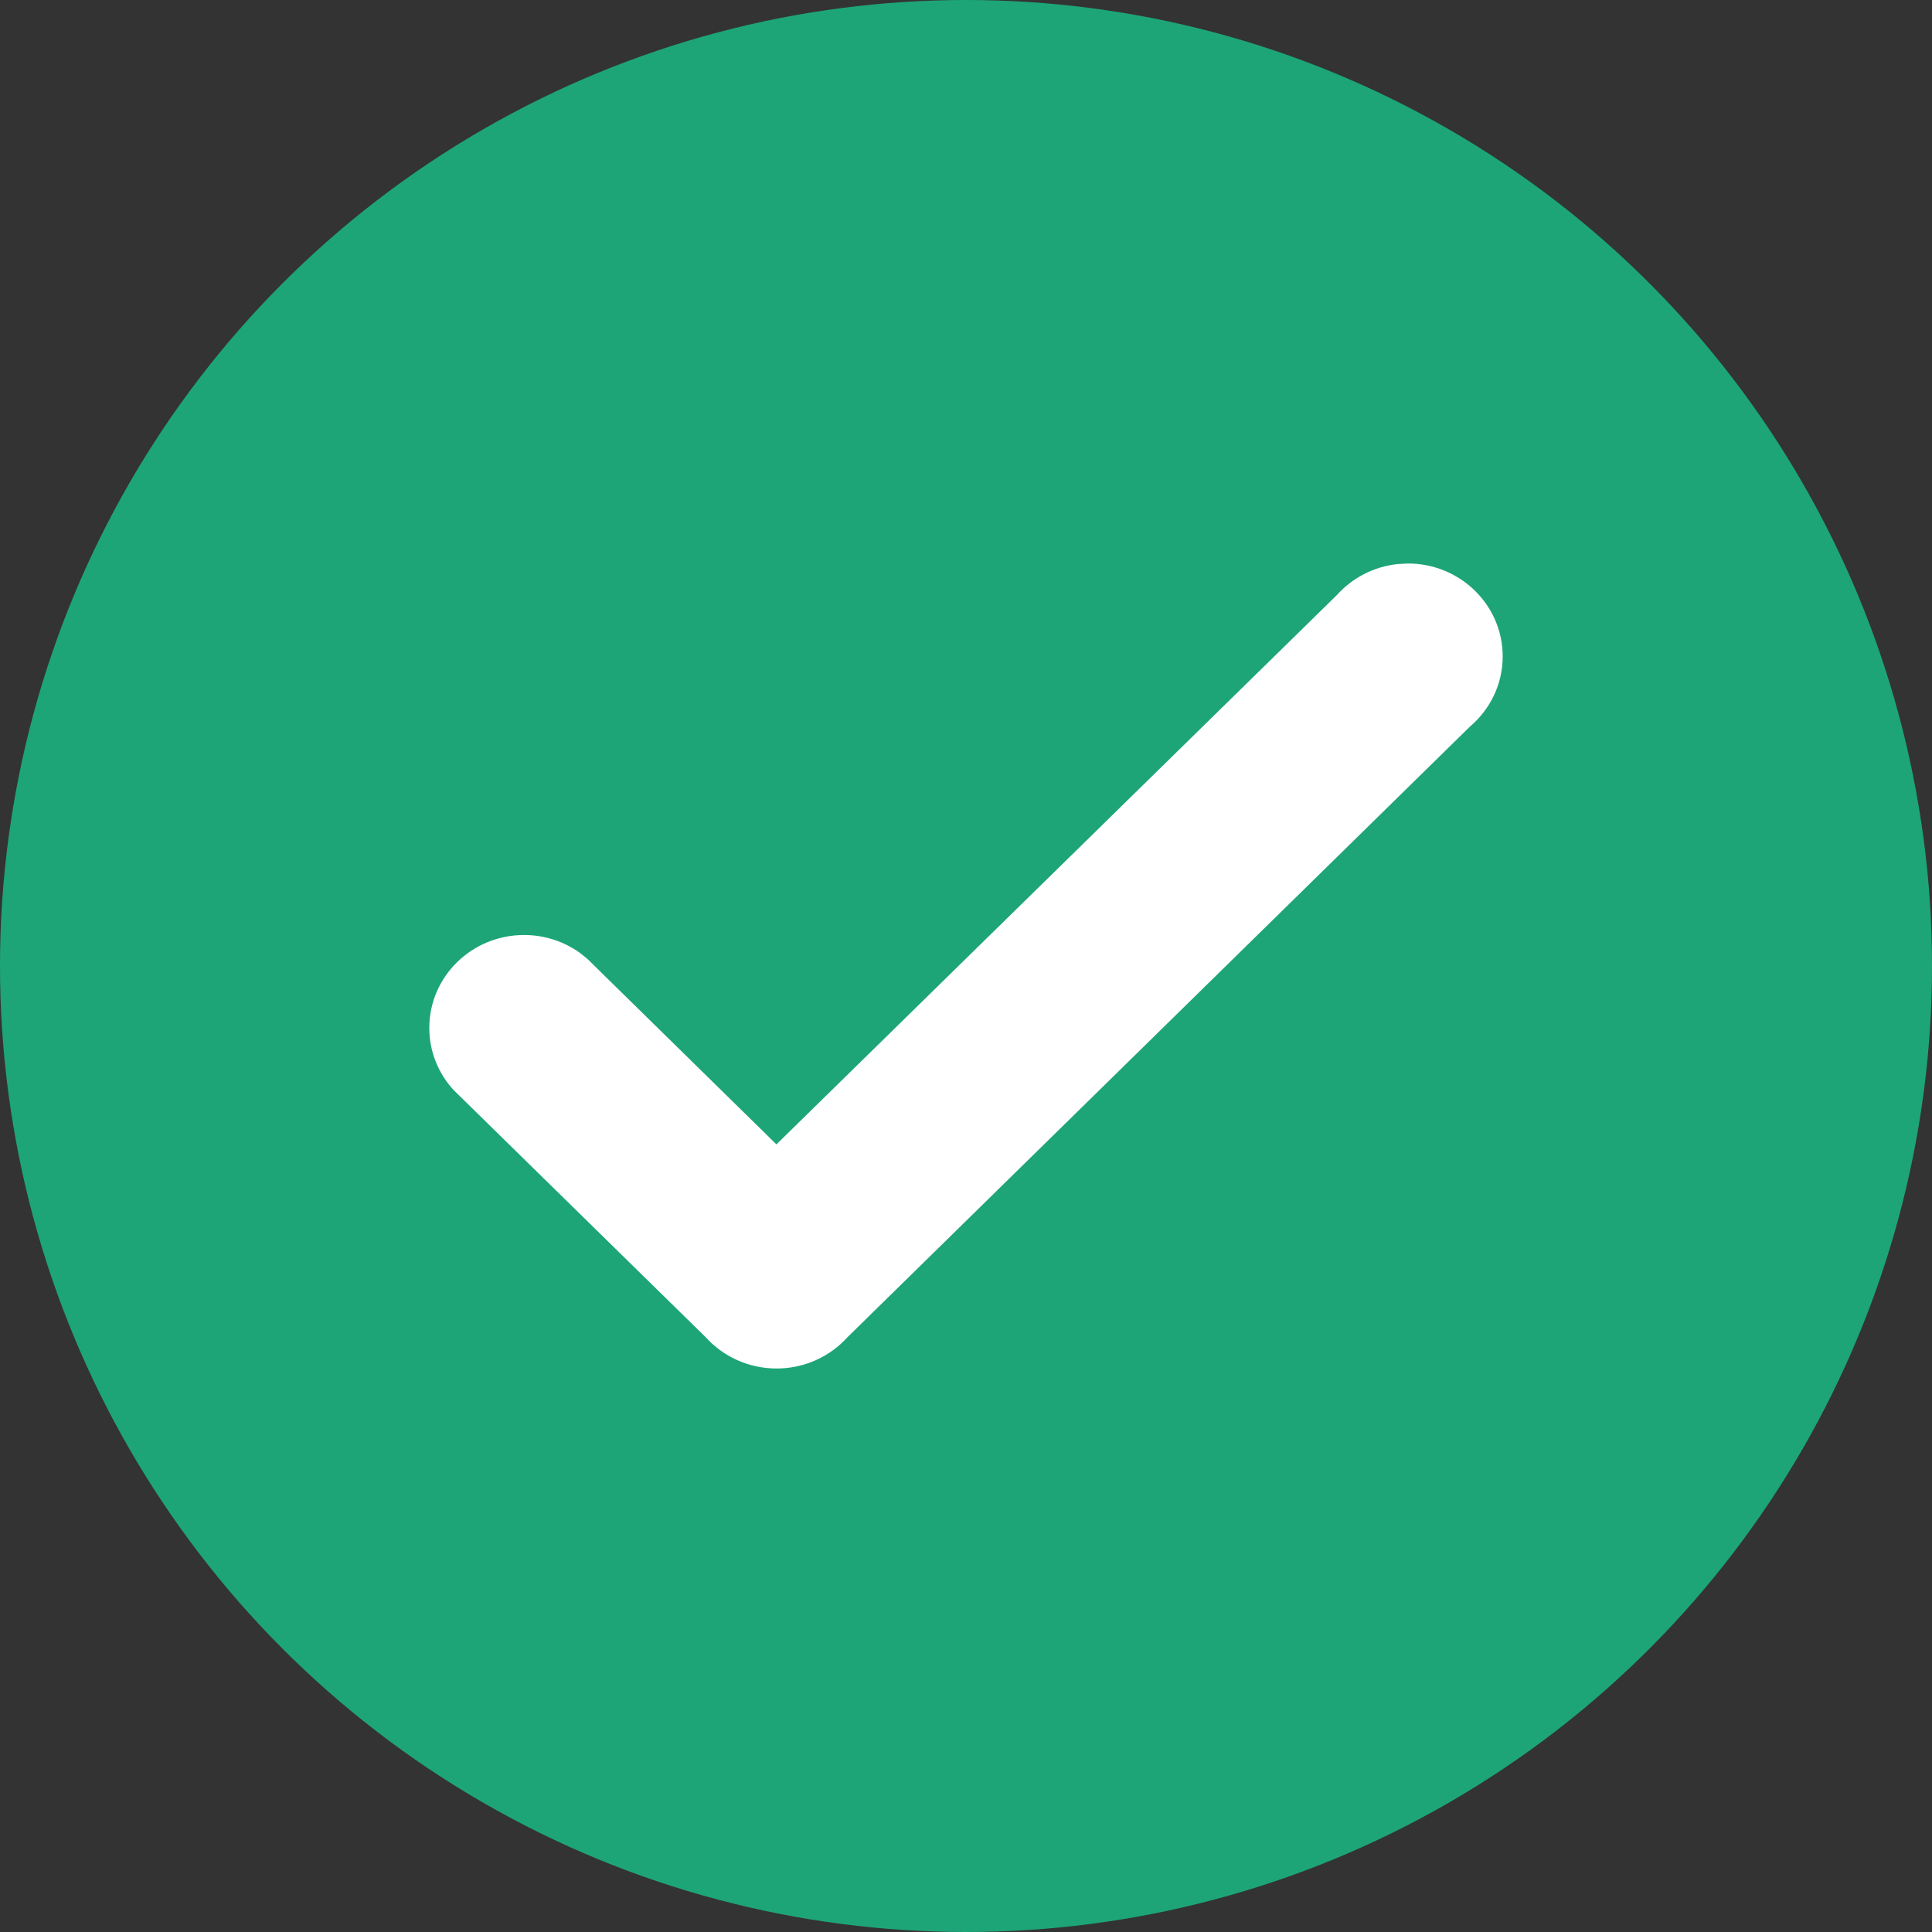 <?xml version="1.0" encoding="UTF-8"?>
<svg width="24px" height="24px" viewBox="0 0 24 24" version="1.1" xmlns="http://www.w3.org/2000/svg" xmlns:xlink="http://www.w3.org/1999/xlink">
    <rect x="0" y="0" width="24" height="24" fill="#333333" stroke="none"/>
    <title>icon/24/green/right-active</title>
    <g id="icon/24/green/right-active" stroke="none" stroke-width="1" fill="none" fill-rule="evenodd">
        <circle id="Oval" fill="#1DA578" cx="12" cy="12" r="12"></circle>
        <path d="M17.49,7 C18.14,7 18.667,7.517 18.667,8.154 C18.667,8.503 18.508,8.816 18.258,9.028 L10.523,16.616 L10.487,16.654 L10.444,16.694 L10.435,16.703 C10.227,16.887 9.95,17 9.647,17 C9.295,17 8.979,16.848 8.763,16.608 L5.673,13.578 L5.636,13.542 C5.448,13.338 5.333,13.067 5.333,12.769 C5.333,12.132 5.86,11.615 6.51,11.615 C6.77,11.615 7.01,11.698 7.205,11.838 L7.296,11.911 L9.645,14.216 L16.606,7.393 C16.795,7.182 17.061,7.039 17.362,7.007 L17.49,7 Z" id="Combined-Shape" fill="#FFFFFF"></path>
    </g>
</svg>
